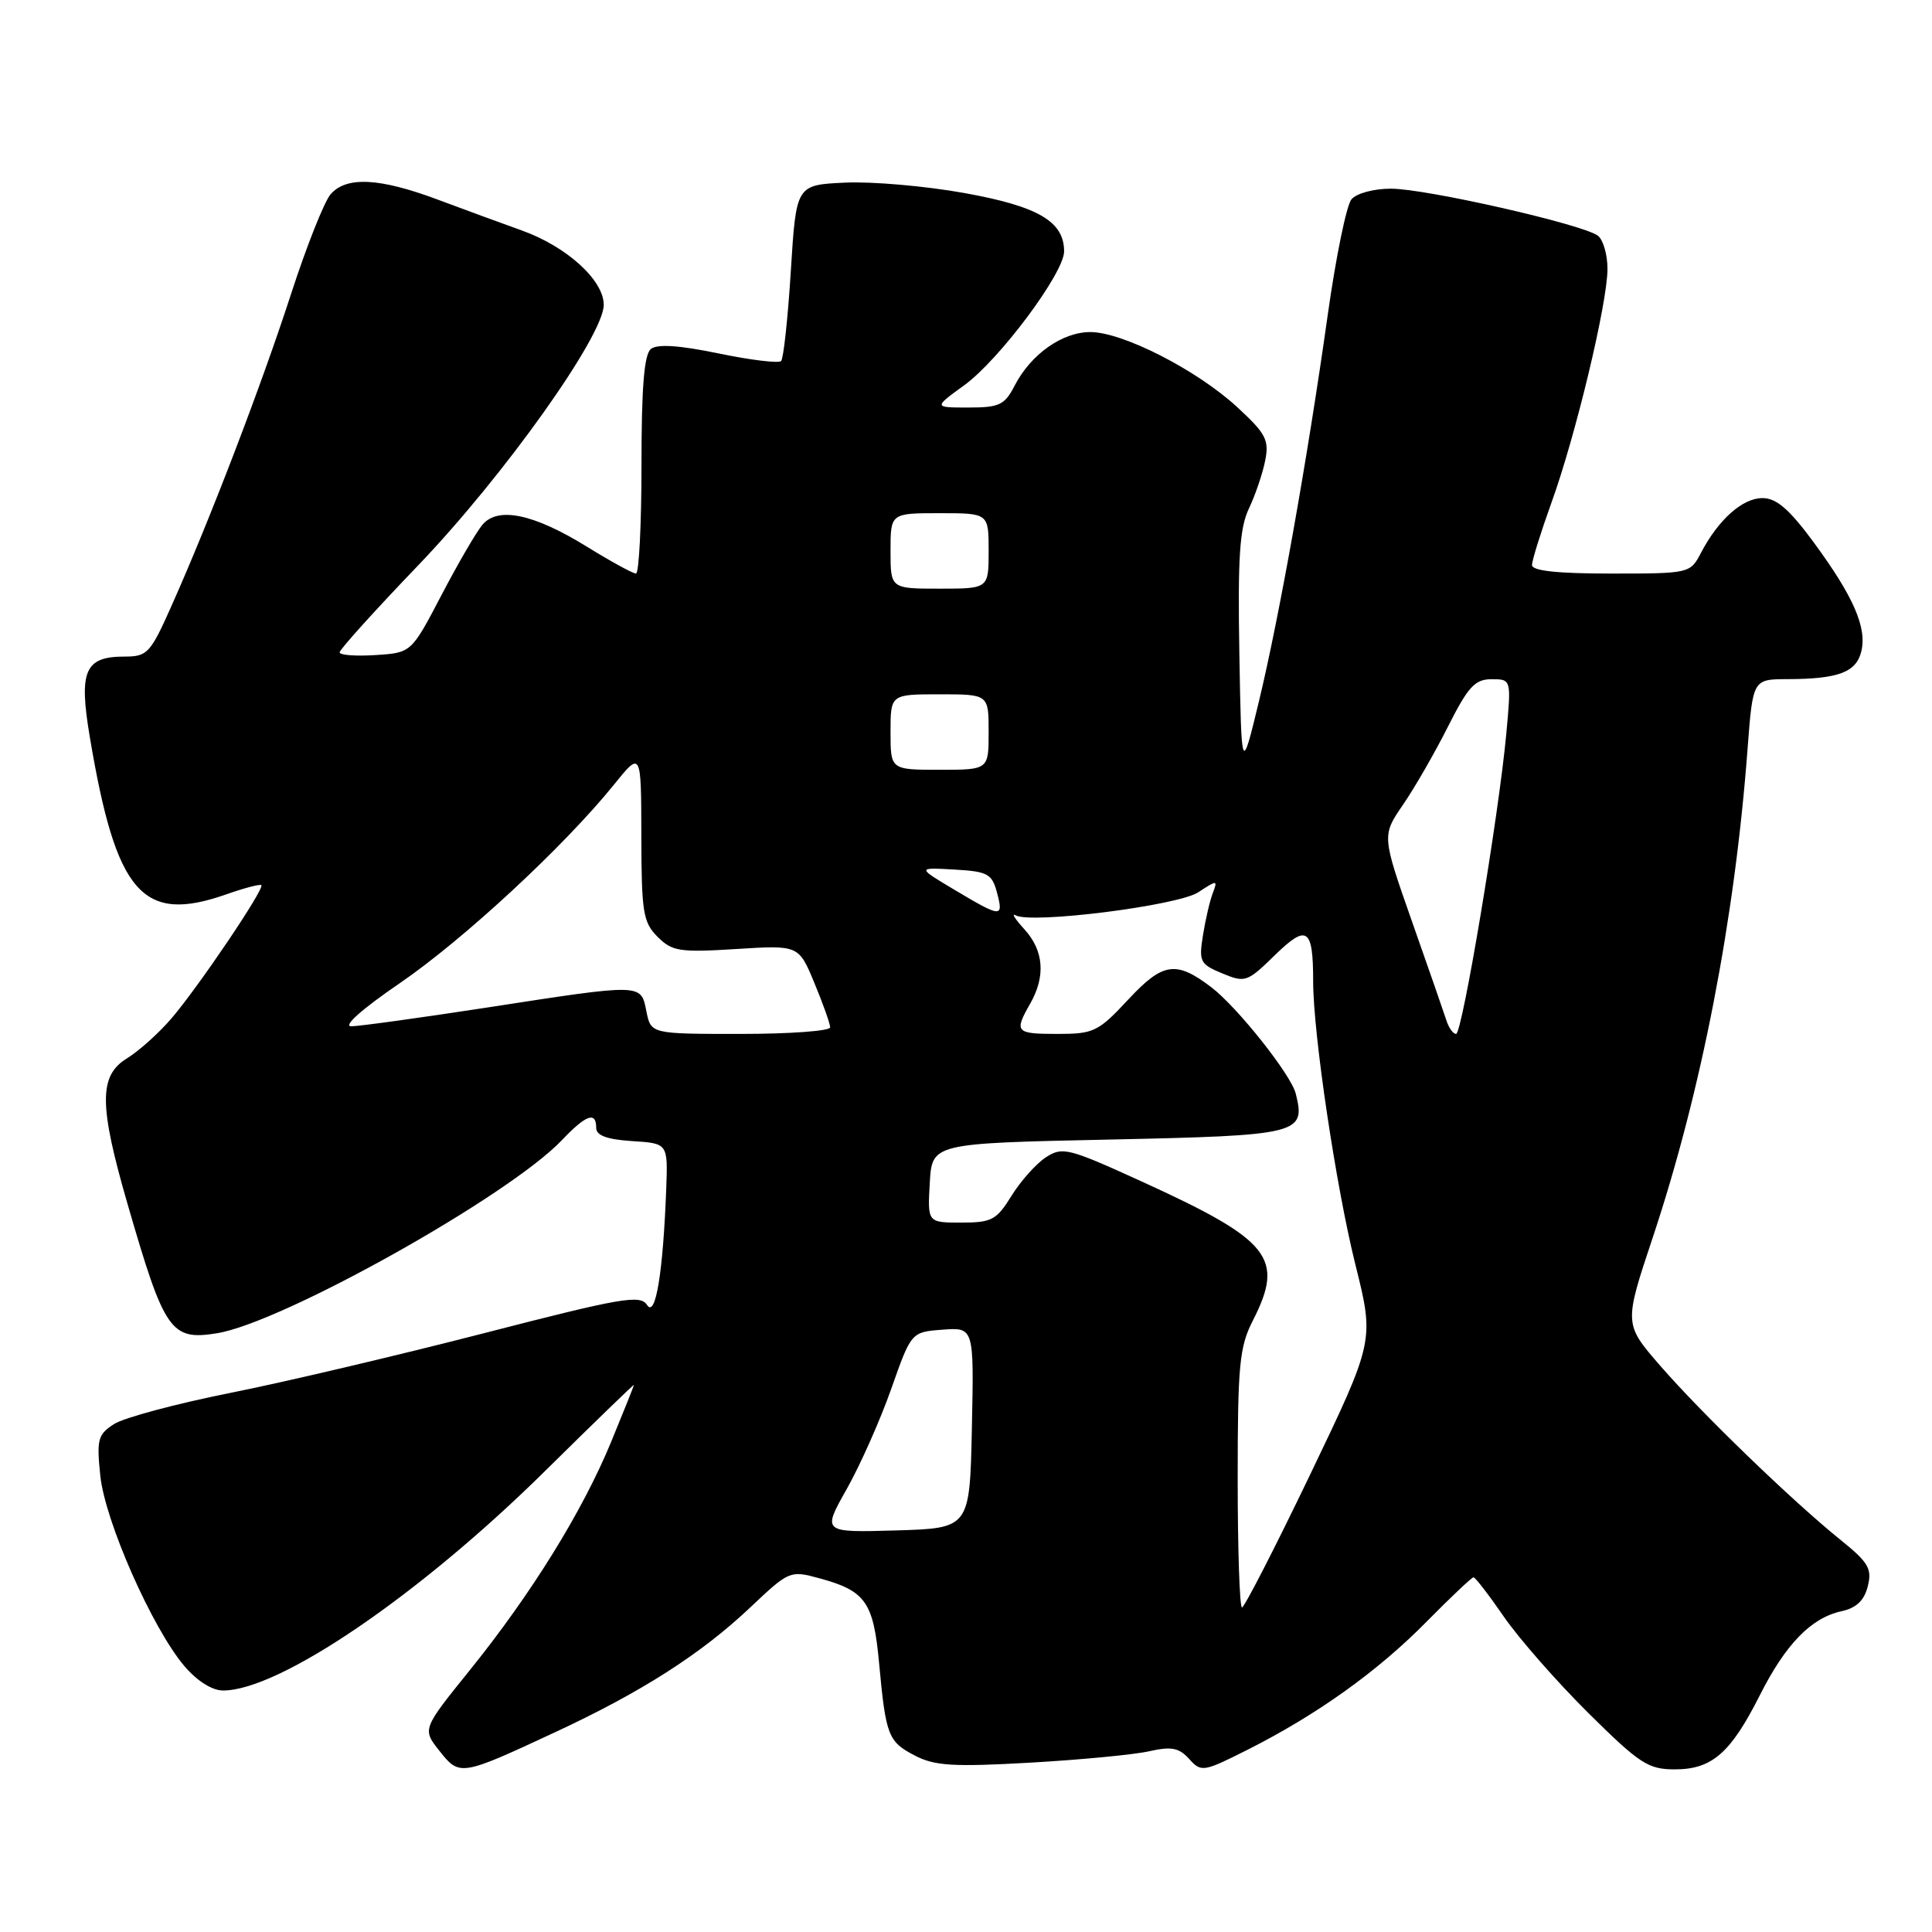 <?xml version="1.0" encoding="UTF-8" standalone="no"?>
<!DOCTYPE svg PUBLIC "-//W3C//DTD SVG 1.1//EN" "http://www.w3.org/Graphics/SVG/1.1/DTD/svg11.dtd" >
<svg xmlns="http://www.w3.org/2000/svg" xmlns:xlink="http://www.w3.org/1999/xlink" version="1.1" viewBox="0 0 256 256">
 <g >
 <path fill="currentColor"
d=" M 73.53 229.54 C 85.00 224.21 92.91 219.15 99.46 212.95 C 104.56 208.13 104.69 208.07 108.57 209.13 C 114.69 210.79 115.73 212.27 116.48 220.32 C 117.38 230.03 117.67 230.78 121.26 232.64 C 123.87 233.99 126.36 234.14 136.52 233.56 C 143.20 233.18 150.29 232.50 152.28 232.05 C 155.21 231.39 156.22 231.58 157.57 233.07 C 159.17 234.85 159.44 234.81 165.37 231.82 C 174.54 227.19 182.58 221.44 189.04 214.87 C 192.23 211.64 195.02 209.00 195.25 209.00 C 195.48 209.00 197.30 211.36 199.29 214.25 C 201.29 217.14 206.31 222.86 210.46 226.98 C 217.27 233.72 218.39 234.45 221.92 234.45 C 226.84 234.45 229.31 232.31 233.18 224.64 C 236.60 217.86 239.98 214.38 243.99 213.50 C 245.97 213.07 247.02 212.08 247.49 210.19 C 248.08 207.86 247.59 207.03 243.84 204.01 C 237.48 198.88 225.50 187.31 219.99 180.97 C 215.18 175.43 215.18 175.43 219.00 163.97 C 225.44 144.62 229.87 121.81 231.56 99.25 C 232.26 90.00 232.26 90.00 236.88 89.99 C 243.57 89.97 245.94 89.08 246.62 86.36 C 247.42 83.20 245.61 79.05 240.33 71.87 C 237.09 67.47 235.39 66.00 233.54 66.00 C 230.89 66.00 227.70 68.84 225.39 73.25 C 223.96 75.98 223.88 76.00 213.47 76.00 C 206.36 76.00 203.00 75.64 203.00 74.87 C 203.00 74.25 204.16 70.54 205.57 66.62 C 208.78 57.75 213.00 40.14 213.00 35.63 C 213.00 33.77 212.44 31.80 211.75 31.25 C 209.89 29.76 188.98 25.00 184.30 25.00 C 182.02 25.00 179.73 25.62 179.07 26.42 C 178.42 27.20 177.01 34.06 175.94 41.67 C 173.25 60.81 169.52 81.71 166.80 93.00 C 164.50 102.50 164.50 102.50 164.22 86.57 C 164.00 73.88 164.26 69.97 165.48 67.40 C 166.33 65.62 167.30 62.76 167.64 61.05 C 168.19 58.31 167.75 57.46 163.95 53.96 C 158.63 49.04 148.76 44.00 144.48 44.00 C 140.75 44.00 136.60 46.94 134.45 51.09 C 133.12 53.67 132.42 54.00 128.32 54.00 C 123.70 54.00 123.70 54.00 127.75 51.06 C 132.41 47.69 141.00 36.18 141.00 33.31 C 141.00 29.35 137.57 27.34 127.80 25.58 C 122.65 24.65 115.52 24.03 111.97 24.20 C 105.50 24.50 105.50 24.50 104.79 35.88 C 104.40 42.14 103.82 47.52 103.50 47.84 C 103.17 48.16 99.44 47.71 95.21 46.83 C 89.98 45.75 87.10 45.56 86.25 46.24 C 85.35 46.96 85.00 51.32 85.00 61.62 C 85.00 69.53 84.67 76.00 84.27 76.00 C 83.87 76.00 80.94 74.40 77.77 72.44 C 70.74 68.10 66.02 67.10 63.95 69.50 C 63.15 70.43 60.70 74.64 58.50 78.85 C 54.50 86.50 54.50 86.50 49.75 86.80 C 47.14 86.97 45.00 86.81 45.00 86.44 C 45.00 86.07 49.71 80.85 55.47 74.85 C 66.79 63.03 80.00 44.48 80.00 40.39 C 80.00 37.12 75.07 32.65 69.12 30.53 C 66.58 29.62 61.56 27.78 57.98 26.44 C 50.27 23.56 45.88 23.34 43.80 25.75 C 42.97 26.71 40.60 32.67 38.55 39.00 C 34.62 51.11 27.80 68.91 22.74 80.25 C 19.92 86.58 19.53 87.00 16.49 87.00 C 11.23 87.00 10.42 88.89 11.90 97.66 C 15.39 118.45 18.86 122.43 30.03 118.49 C 32.39 117.66 34.45 117.12 34.63 117.29 C 35.09 117.75 26.21 130.90 22.67 135.00 C 21.01 136.93 18.38 139.28 16.82 140.24 C 13.09 142.53 13.10 146.40 16.89 159.50 C 21.80 176.47 22.62 177.65 28.76 176.66 C 37.43 175.26 67.41 158.48 74.44 151.09 C 77.65 147.71 79.00 147.22 79.00 149.45 C 79.00 150.46 80.42 150.98 83.75 151.20 C 88.50 151.50 88.50 151.50 88.28 157.50 C 87.86 168.63 86.87 174.67 85.74 172.92 C 84.84 171.52 82.41 171.94 64.11 176.66 C 52.78 179.58 37.65 183.15 30.50 184.57 C 23.35 186.00 16.43 187.85 15.12 188.69 C 12.97 190.07 12.79 190.72 13.29 195.54 C 13.92 201.58 20.16 215.72 24.42 220.75 C 26.11 222.74 28.10 224.00 29.56 224.00 C 37.03 224.00 55.60 211.34 72.25 194.89 C 78.71 188.51 84.00 183.39 84.00 183.51 C 84.00 183.63 82.63 187.04 80.97 191.08 C 77.17 200.28 70.42 211.18 62.25 221.31 C 55.95 229.12 55.95 229.12 58.22 231.99 C 60.90 235.38 61.03 235.36 73.53 229.54 Z  M 164.00 195.96 C 164.00 180.89 164.23 178.47 166.00 175.00 C 170.25 166.67 168.40 164.36 151.21 156.52 C 141.53 152.11 140.77 151.92 138.57 153.36 C 137.28 154.21 135.24 156.50 134.03 158.45 C 132.05 161.66 131.41 162.00 127.37 162.00 C 122.90 162.00 122.90 162.00 123.20 156.75 C 123.50 151.50 123.50 151.50 146.89 151.00 C 172.25 150.46 173.04 150.26 171.69 144.90 C 171.06 142.39 163.95 133.44 160.50 130.81 C 155.84 127.26 154.09 127.52 149.54 132.40 C 145.53 136.71 144.94 137.00 140.13 137.00 C 134.57 137.00 134.35 136.76 136.50 133.00 C 138.57 129.37 138.32 125.98 135.75 123.15 C 134.51 121.79 133.98 120.95 134.56 121.28 C 136.63 122.46 156.06 120.01 158.78 118.23 C 161.29 116.58 161.37 116.58 160.70 118.34 C 160.31 119.35 159.73 121.86 159.40 123.92 C 158.84 127.42 159.01 127.76 161.96 128.98 C 164.99 130.24 165.27 130.14 168.92 126.57 C 173.20 122.40 174.00 122.95 174.00 130.03 C 174.00 136.98 177.03 157.28 179.60 167.58 C 182.11 177.65 182.11 177.65 173.63 195.33 C 168.96 205.05 164.88 213.00 164.57 213.00 C 164.26 213.00 164.00 205.33 164.00 195.96 Z  M 112.20 197.30 C 113.99 194.12 116.65 188.14 118.10 184.01 C 120.75 176.50 120.75 176.50 124.90 176.19 C 129.06 175.88 129.06 175.88 128.78 189.19 C 128.50 202.50 128.50 202.50 118.72 202.79 C 108.94 203.07 108.94 203.07 112.20 197.30 Z  M 85.65 134.00 C 84.91 130.30 85.24 130.31 64.50 133.51 C 55.70 134.86 47.62 135.98 46.55 135.99 C 45.39 135.99 47.94 133.72 52.94 130.30 C 61.41 124.51 74.75 112.14 81.33 104.00 C 84.96 99.50 84.96 99.50 84.98 110.75 C 85.00 120.89 85.21 122.21 87.13 124.13 C 89.06 126.06 90.04 126.22 97.55 125.75 C 105.83 125.23 105.83 125.23 107.91 130.25 C 109.06 133.01 110.00 135.66 110.00 136.13 C 110.00 136.61 104.66 137.00 98.12 137.00 C 86.25 137.00 86.25 137.00 85.65 134.00 Z  M 191.67 135.25 C 191.36 134.29 189.31 128.37 187.10 122.11 C 183.10 110.72 183.10 110.72 185.92 106.61 C 187.47 104.35 190.15 99.69 191.88 96.25 C 194.54 90.98 195.44 90.00 197.64 90.00 C 200.26 90.00 200.26 90.00 199.59 97.25 C 198.59 108.06 193.75 137.00 192.94 137.00 C 192.55 137.00 191.98 136.21 191.67 135.25 Z  M 126.50 117.92 C 121.50 114.94 121.50 114.94 126.43 115.22 C 130.87 115.47 131.44 115.78 132.10 118.25 C 133.00 121.64 132.71 121.62 126.50 117.92 Z  M 118.00 97.00 C 118.00 92.00 118.00 92.00 124.50 92.00 C 131.00 92.00 131.00 92.00 131.00 97.00 C 131.00 102.00 131.00 102.00 124.50 102.00 C 118.00 102.00 118.00 102.00 118.00 97.00 Z  M 118.00 73.00 C 118.00 68.00 118.00 68.00 124.50 68.00 C 131.00 68.00 131.00 68.00 131.00 73.00 C 131.00 78.00 131.00 78.00 124.50 78.00 C 118.00 78.00 118.00 78.00 118.00 73.00 Z "/>
</g>
</svg>